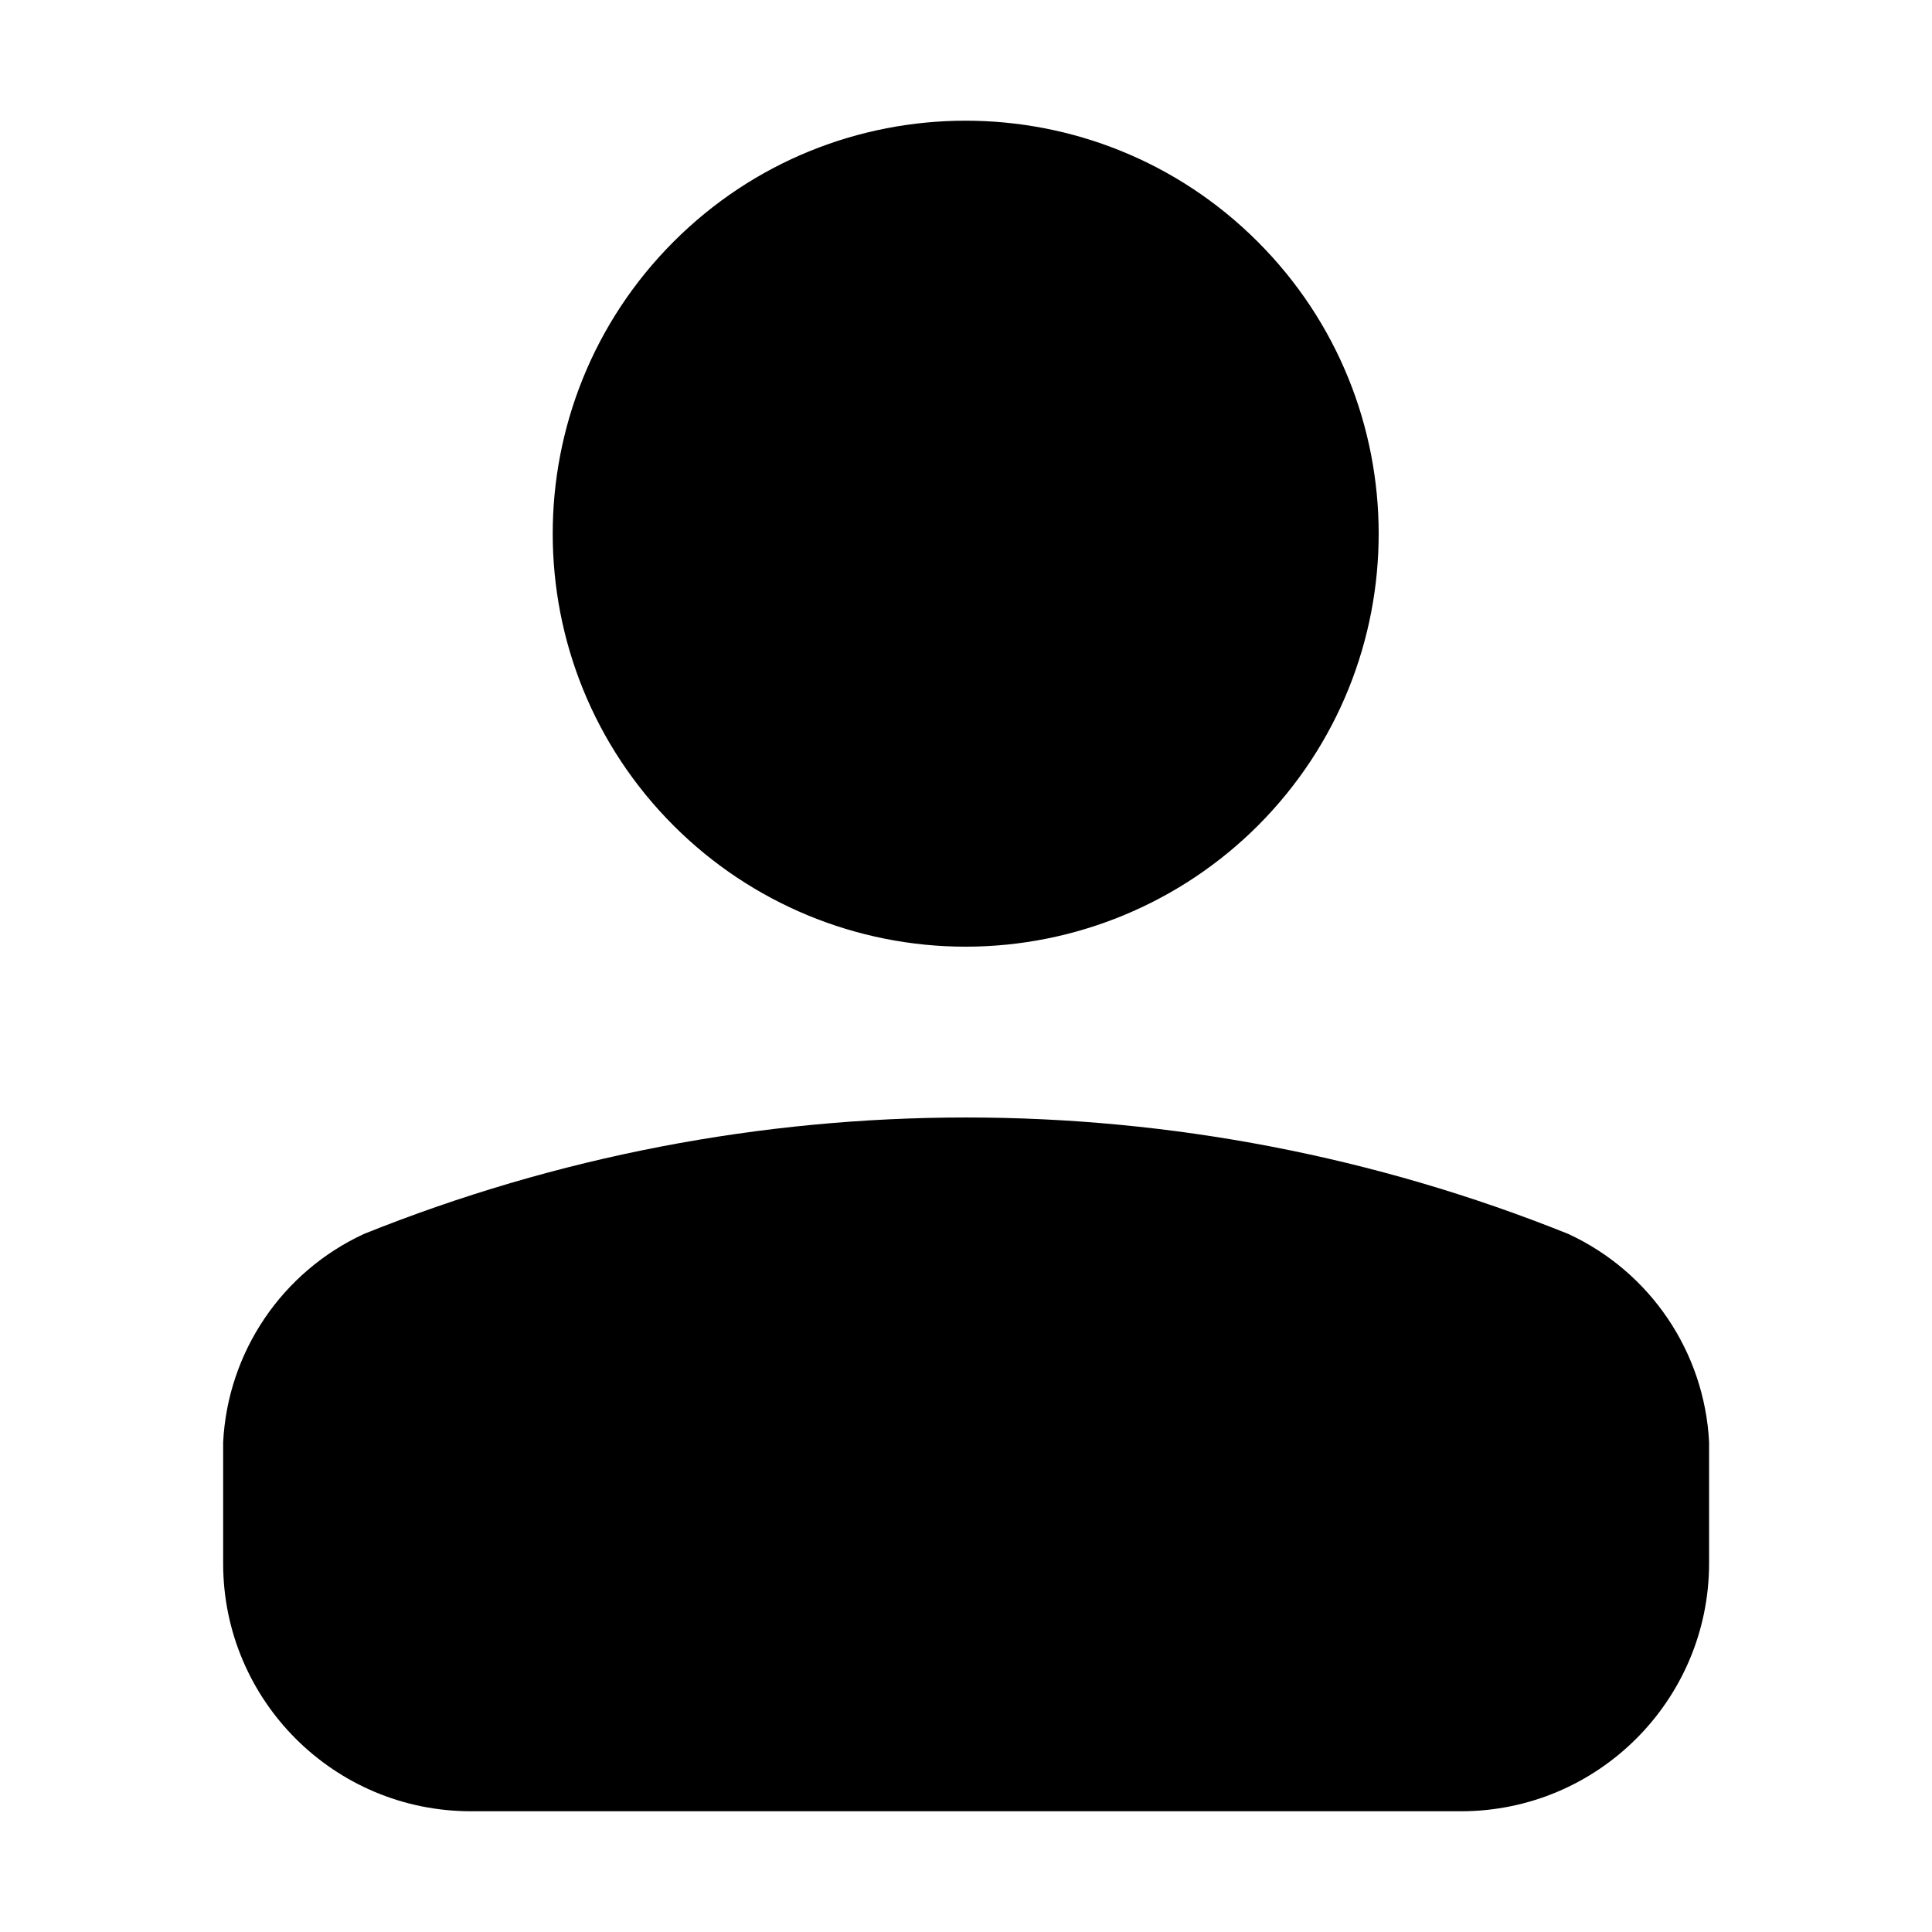 <svg xmlns="http://www.w3.org/2000/svg" width="16" height="16" viewBox="0 0 16 16">
  <path d="M3.902 15c-1.134.001-2.053-.917-2.054-2.05v-1.006c.038-.747.487-1.411 1.166-1.725 3.2-1.286 6.774-1.286 9.974 0 .679.314 1.128.978 1.166 1.725v1.006c-.003 1.132-.922 2.05-2.055 2.05H3.902zm1.679-8.16c-1.337-1.335-1.338-3.5-.004-4.837S9.077.665 10.414 2s1.338 3.5.004 4.837C9.777 7.478 8.907 7.839 8 7.84c-.907.001-1.777-.359-2.419-1z"/>
</svg>